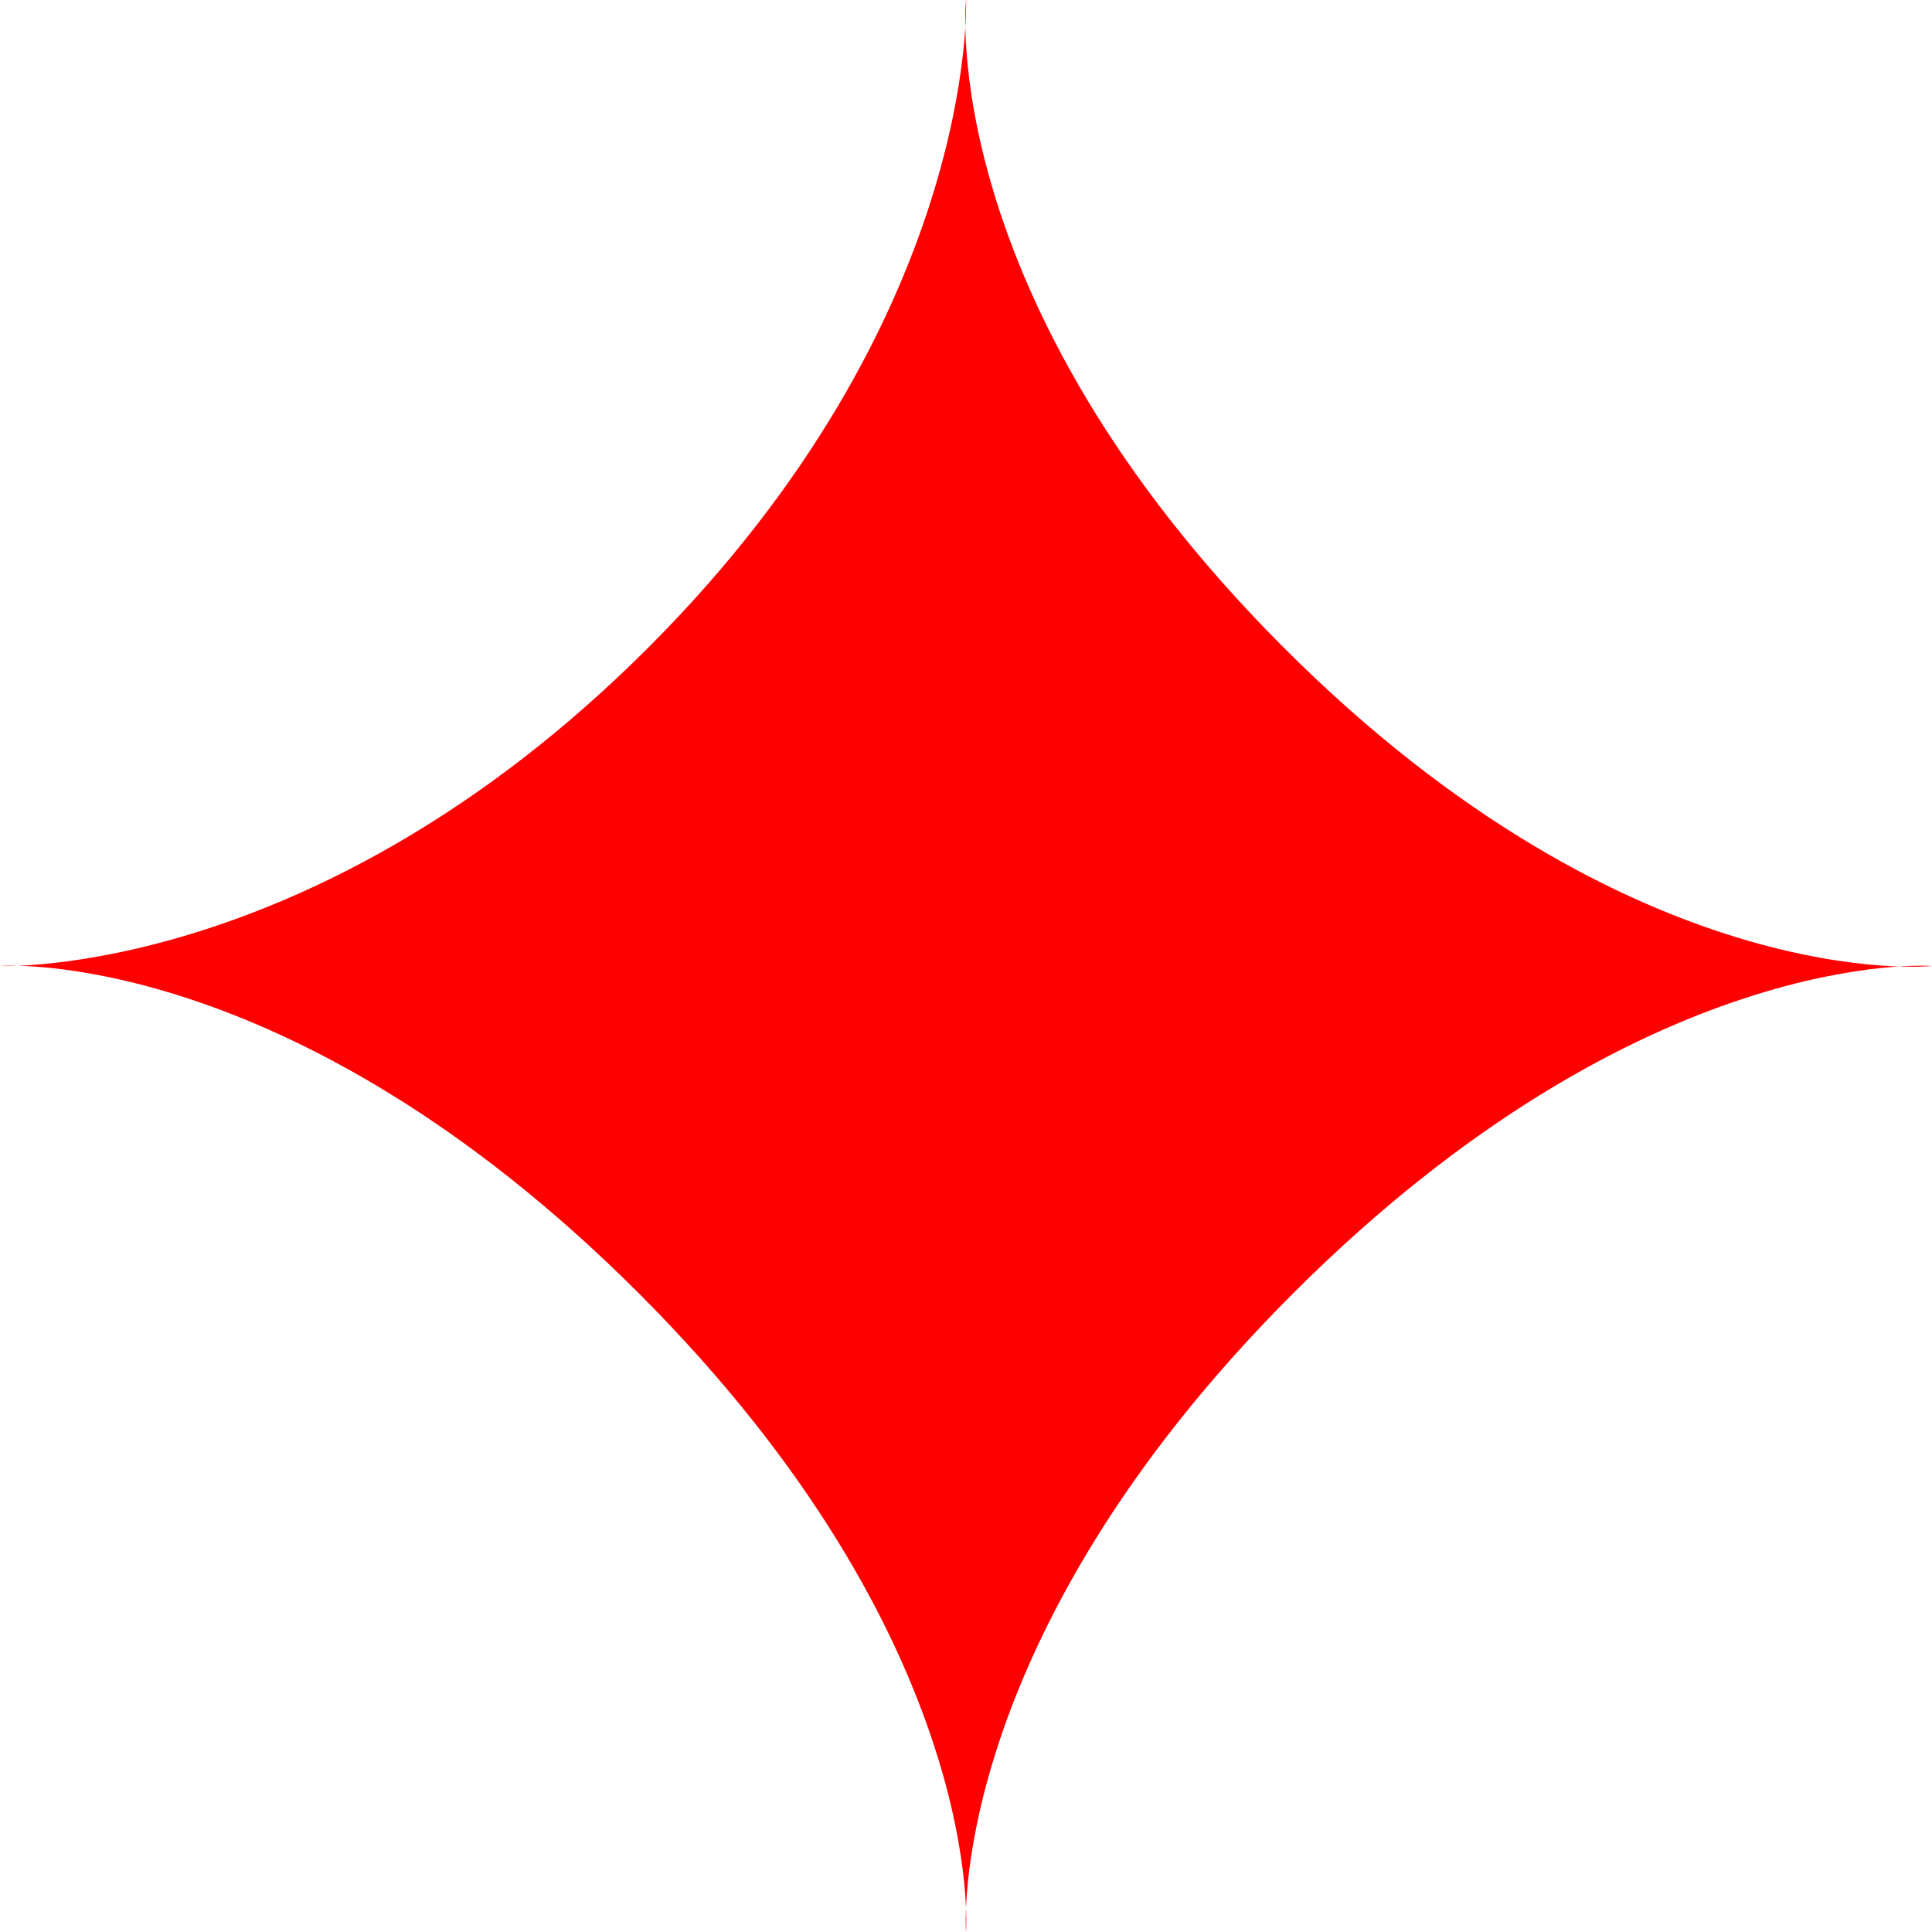 <svg width="8" height="8" viewBox="0 0 8 8" fill="none" xmlns="http://www.w3.org/2000/svg">
<path d="M4 0C4 0 3.869 1.235 5.317 2.683C6.765 4.131 8 4 8 4C8 4 6.804 3.907 5.355 5.355C3.907 6.804 4 8 4 8C4 8 4.093 6.804 2.645 5.355C1.196 3.907 0 4 0 4C0 4 1.311 4.055 2.683 2.683C4.055 1.311 4 0 4 0Z" fill="#FF0000"/>
</svg>
